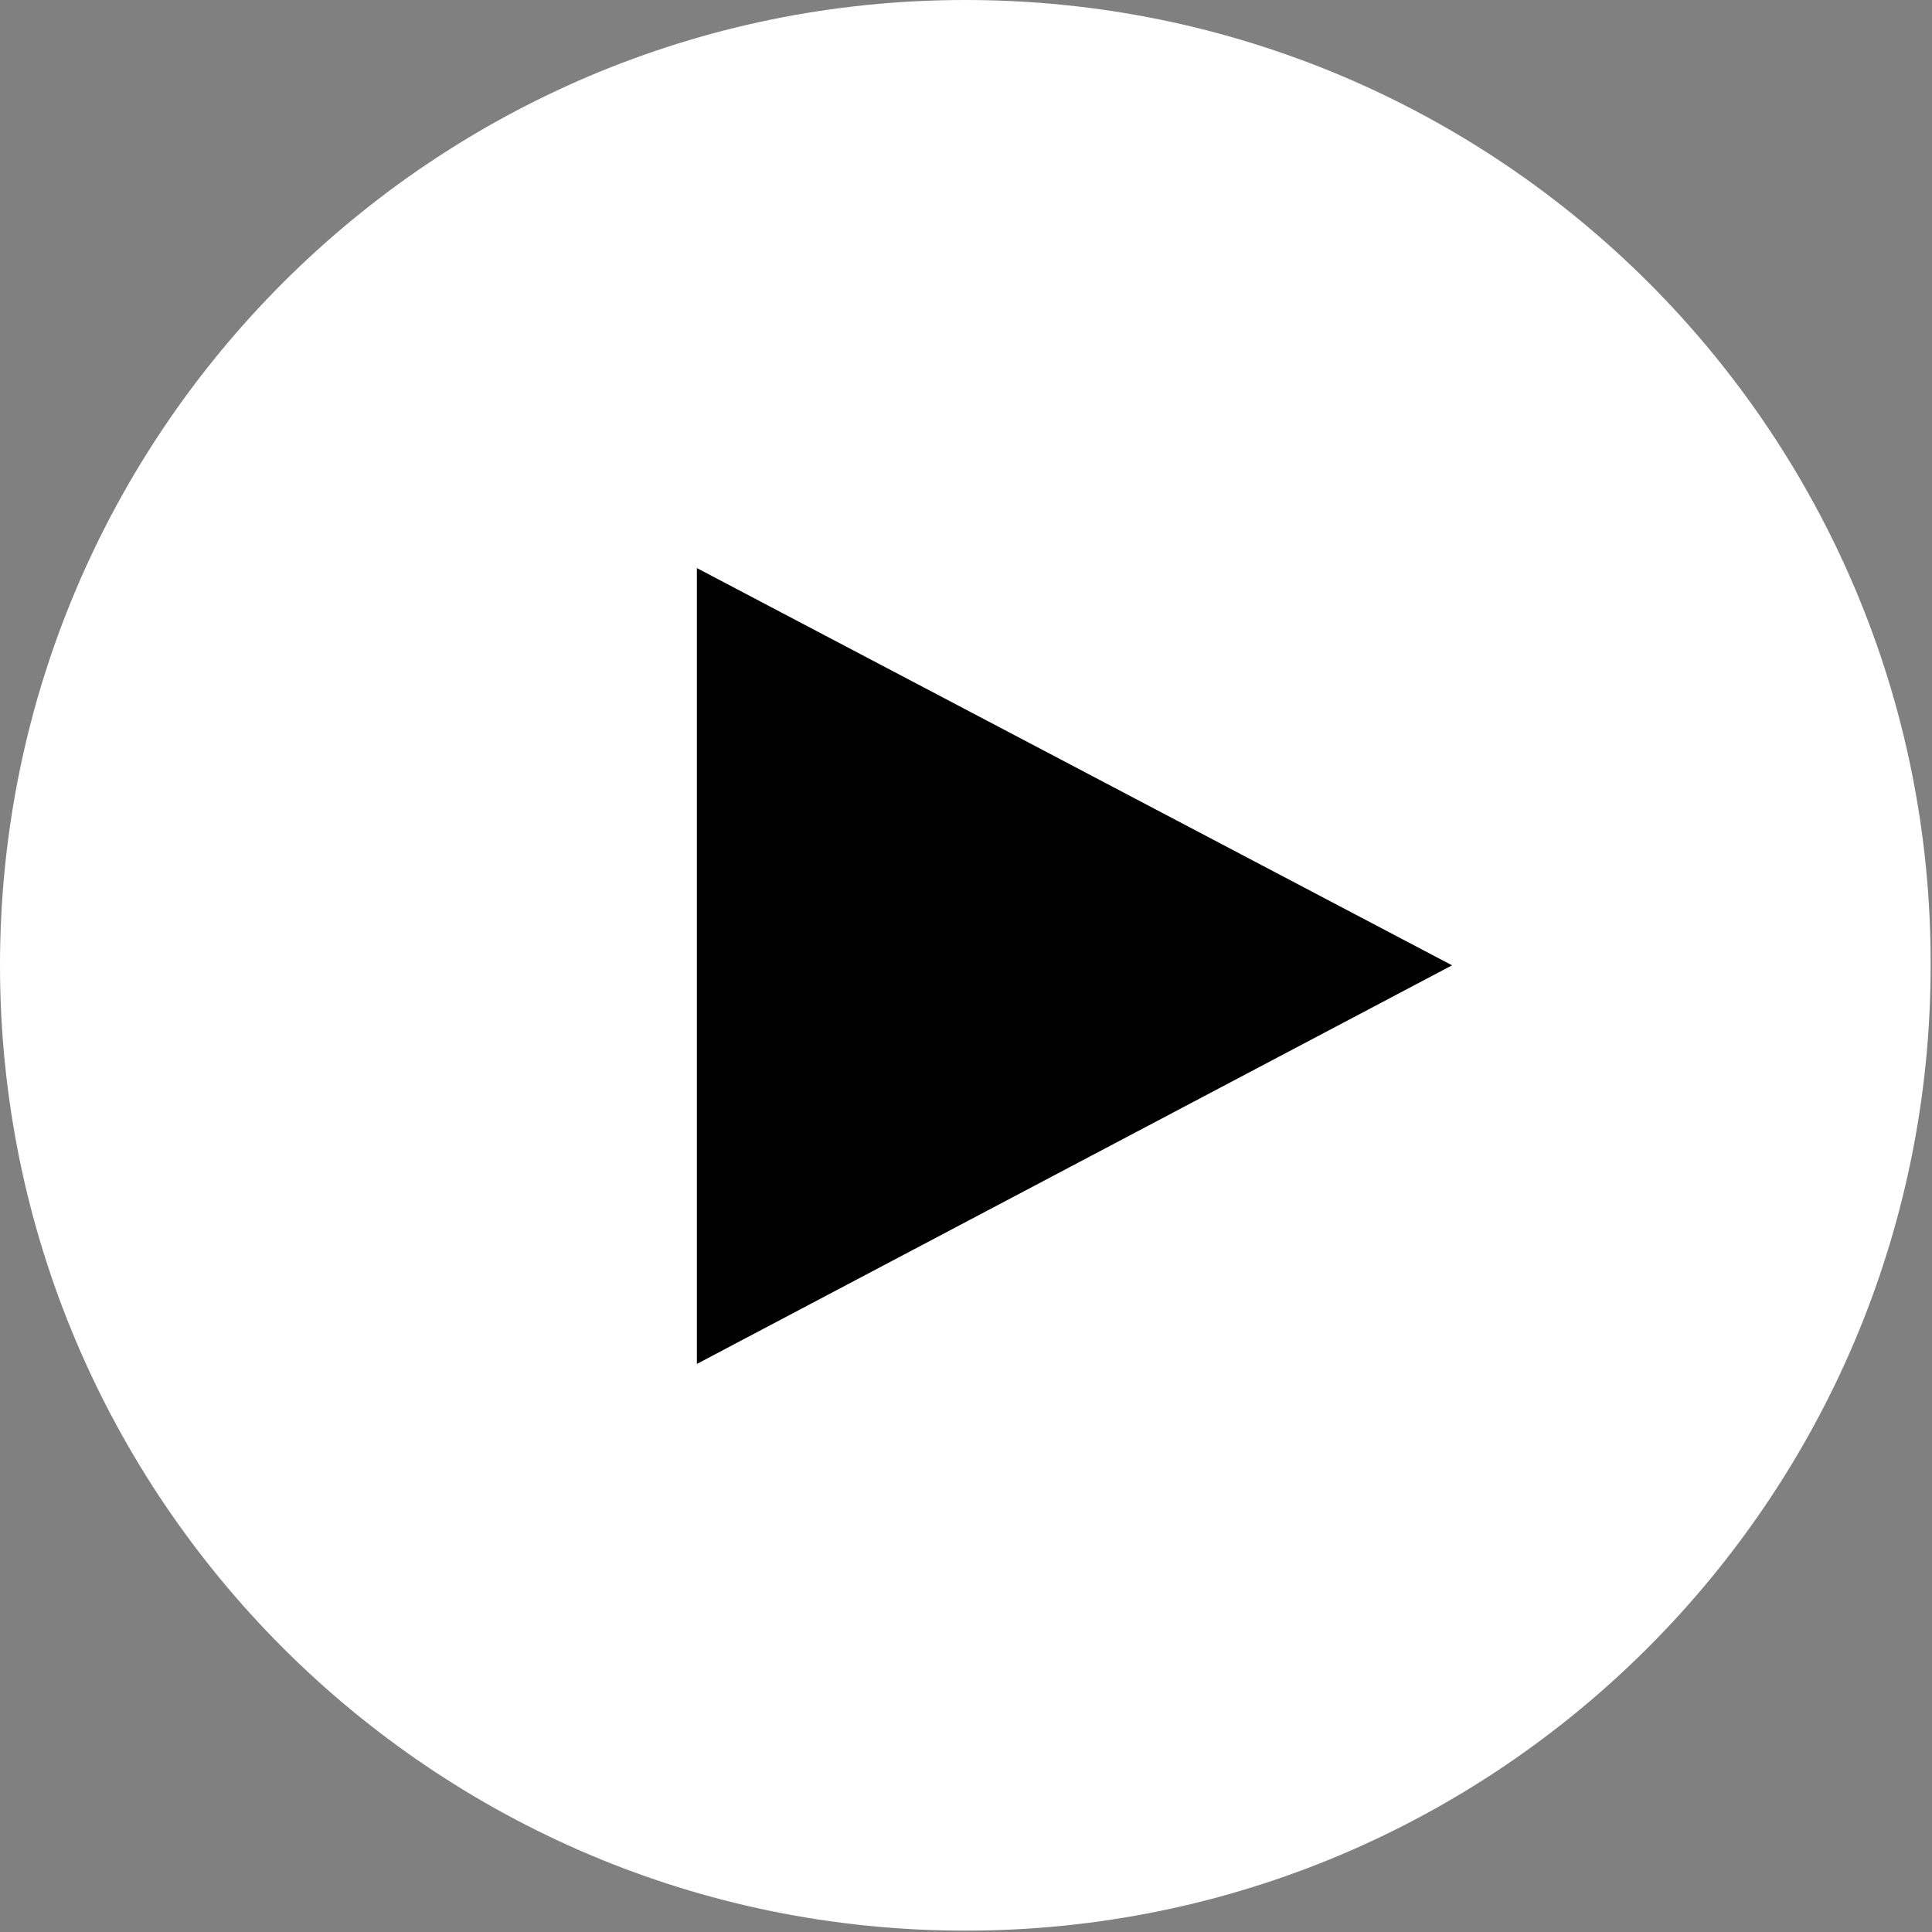 <?xml version="1.0" encoding="utf-8"?>
<!-- Generator: Adobe Illustrator 22.0.1, SVG Export Plug-In . SVG Version: 6.00 Build 0)  -->
<svg version="1.0" id="Layer_1" xmlns="http://www.w3.org/2000/svg" xmlns:xlink="http://www.w3.org/1999/xlink" x="0px" y="0px"
	 viewBox="0 0 142.5 142.5" style="enable-background:new 0 0 142.5 142.5;" xml:space="preserve">
<rect x="0" y="0" width="142.5" height="142.5" fill="#808080" stroke="none"/>
<style type="text/css">
	.st0{fill:#FFFFFF;}
</style>
<path class="st0" d="M71.2,0C31.9,0,0,31.9,0,71.2c0,39.3,31.9,71.2,71.2,71.2s71.2-31.9,71.2-71.2C142.5,31.9,110.6,0,71.2,0z"/>
<polygon points="51.4,100.6 51.4,41.9 107.1,71.2 "/>
</svg>
